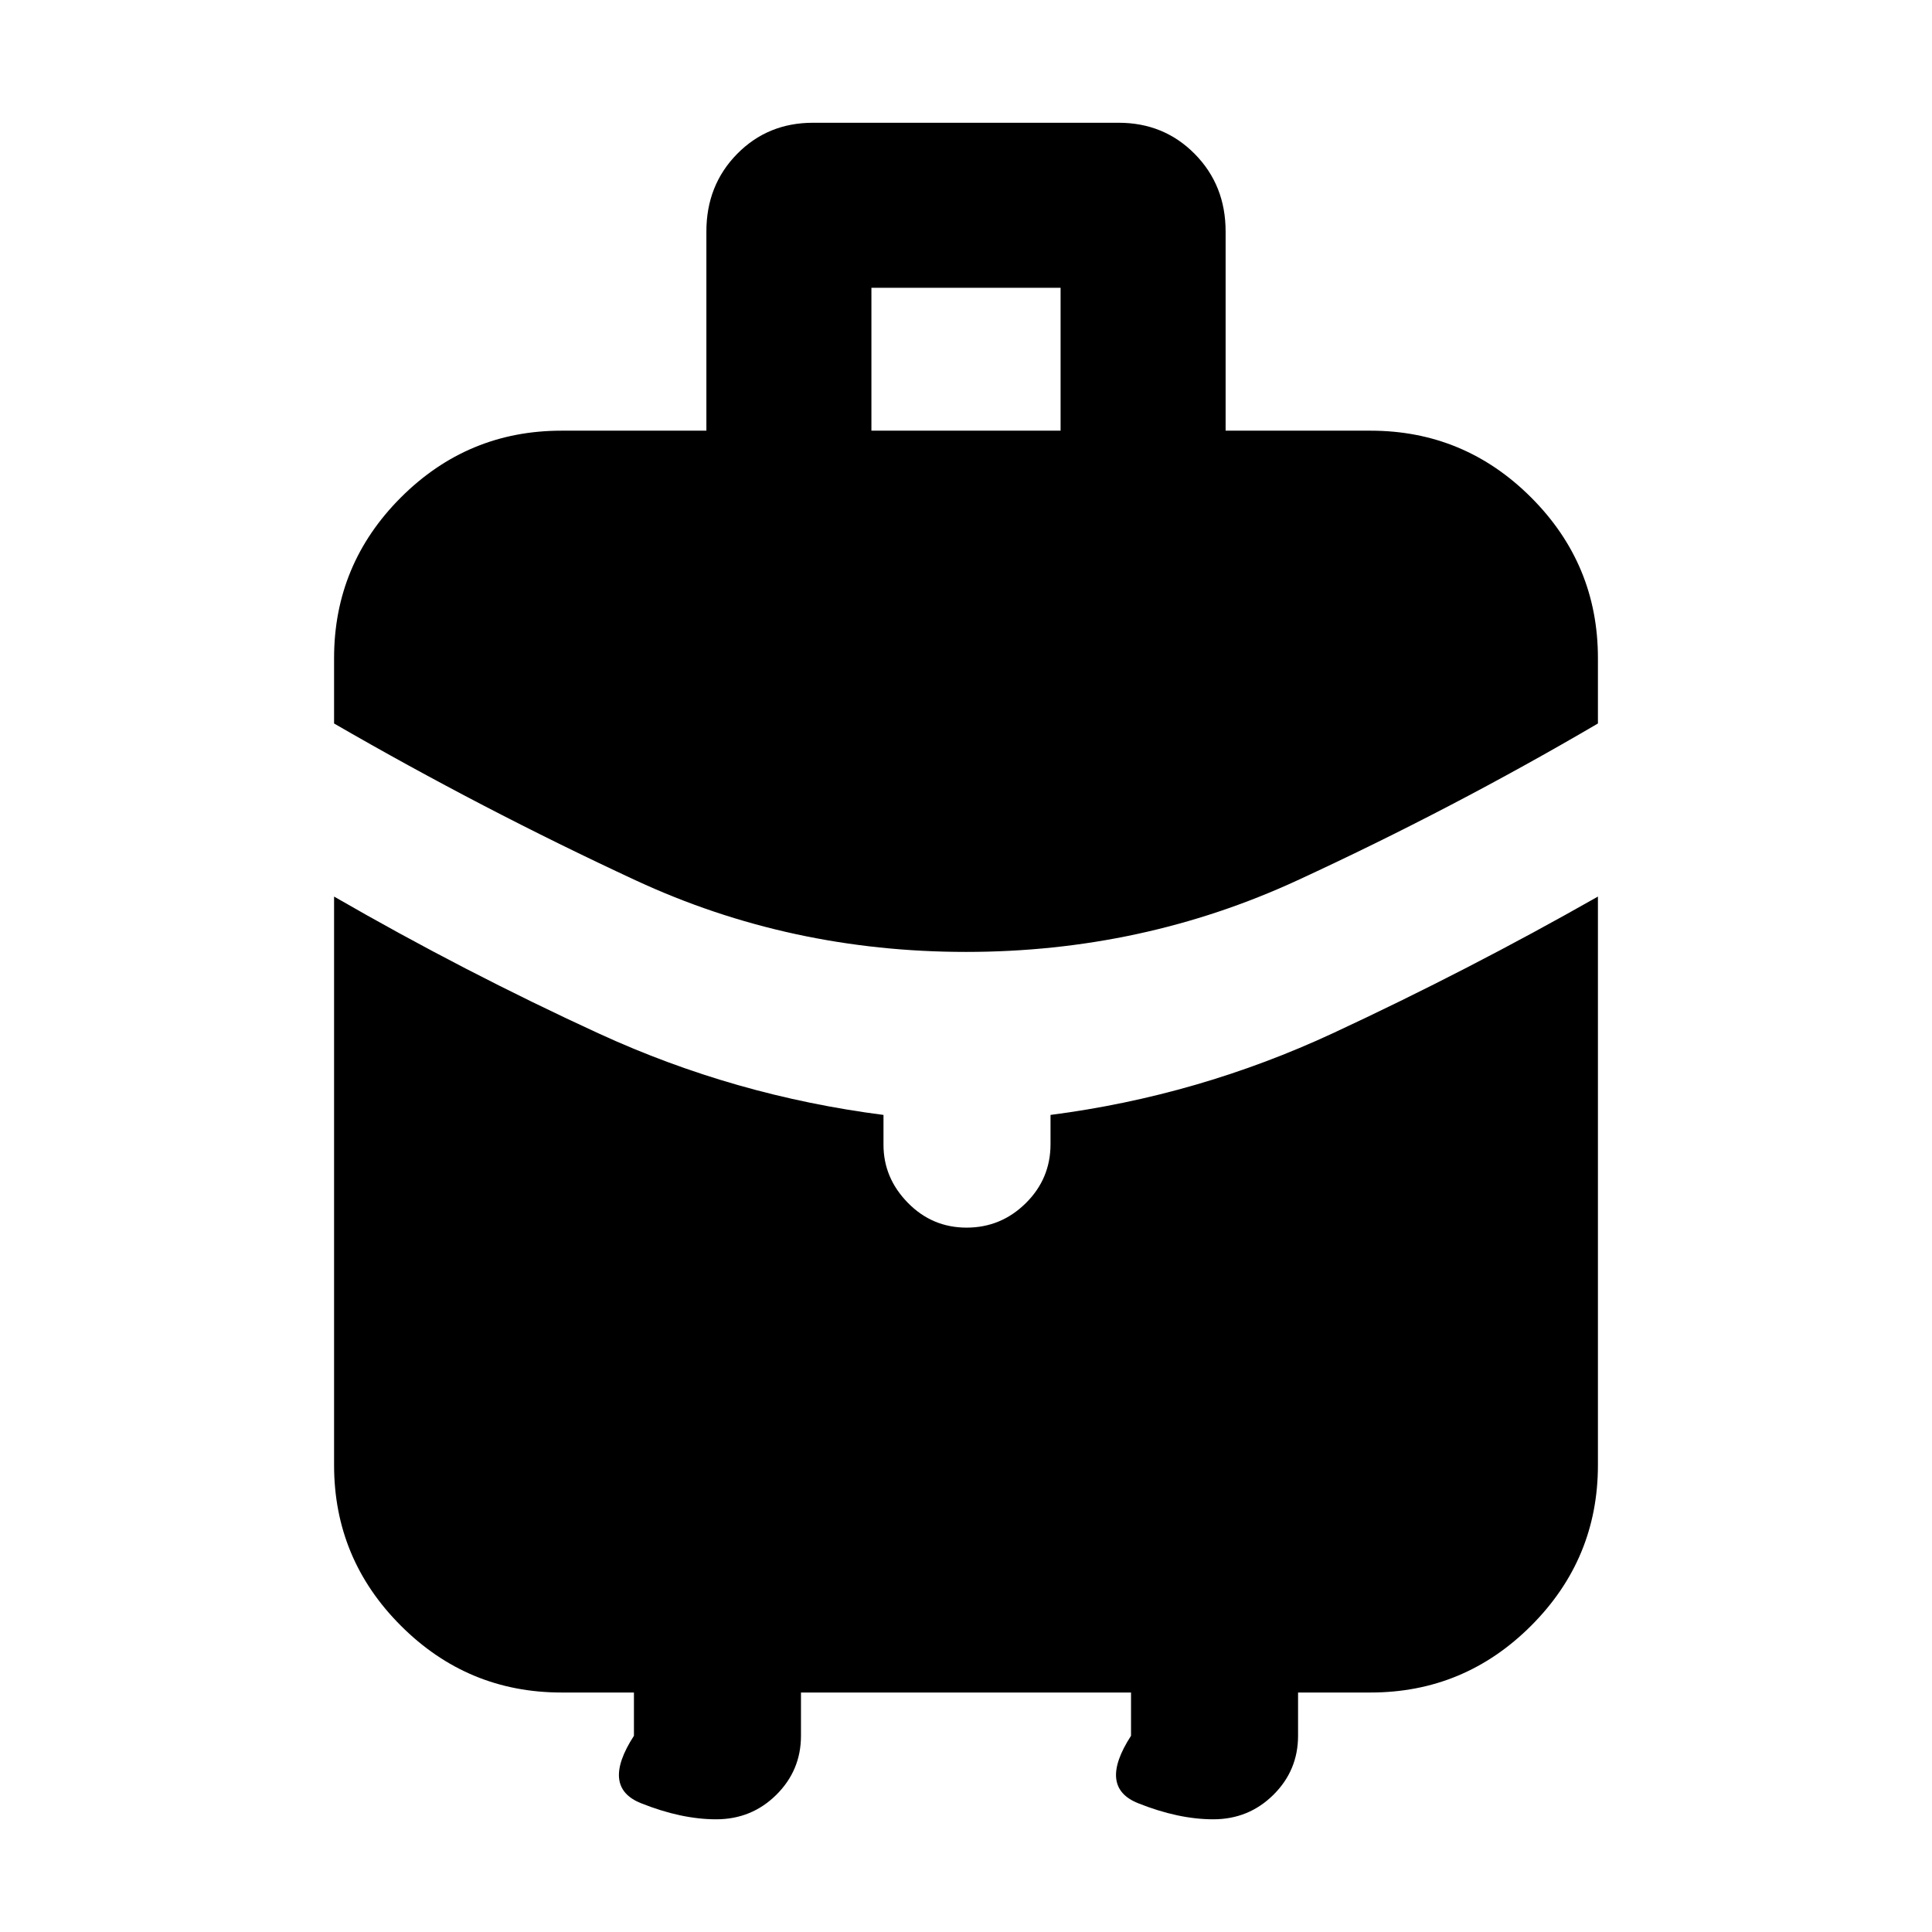 <svg xmlns="http://www.w3.org/2000/svg" height="20" viewBox="0 -960 960 960" width="20"><path d="M433-746h94v-71h-94v71Zm47.03 259q-87.52 0-164.02-35.5Q239.5-558 166-600.5V-633q0-46.61 33.19-79.81Q232.39-746 279-746h72v-99q0-22.95 15.23-38.48Q381.46-899 403.97-899h151.89q22.52 0 37.83 15.52Q609-867.95 609-845v99h72q46.61 0 79.81 33.19Q794-679.61 794-633v32.5q-72.5 42.5-149.47 78-76.98 35.5-164.5 35.5ZM315-97.5V-119h-36q-46.61 0-79.81-33.19Q166-185.39 166-232v-282.5q65 37.5 132 68.25T439-406v14.82q0 16.48 12.09 28.83Q463.18-350 480.29-350t29.41-12.15Q522-374.3 522-391.5V-406q73.5-9.5 140.56-40.71 67.06-31.2 131.44-67.79V-232q0 46.61-33.19 79.81Q727.61-119 681-119h-36v21.5q0 17.2-12.27 29.35Q620.45-56 602.86-56q-17.36 0-37.36-8T562-97.5V-119H398v21.5q0 17.2-12.27 29.35Q373.45-56 355.86-56q-17.36 0-37.36-8T315-97.5Z"/></svg>